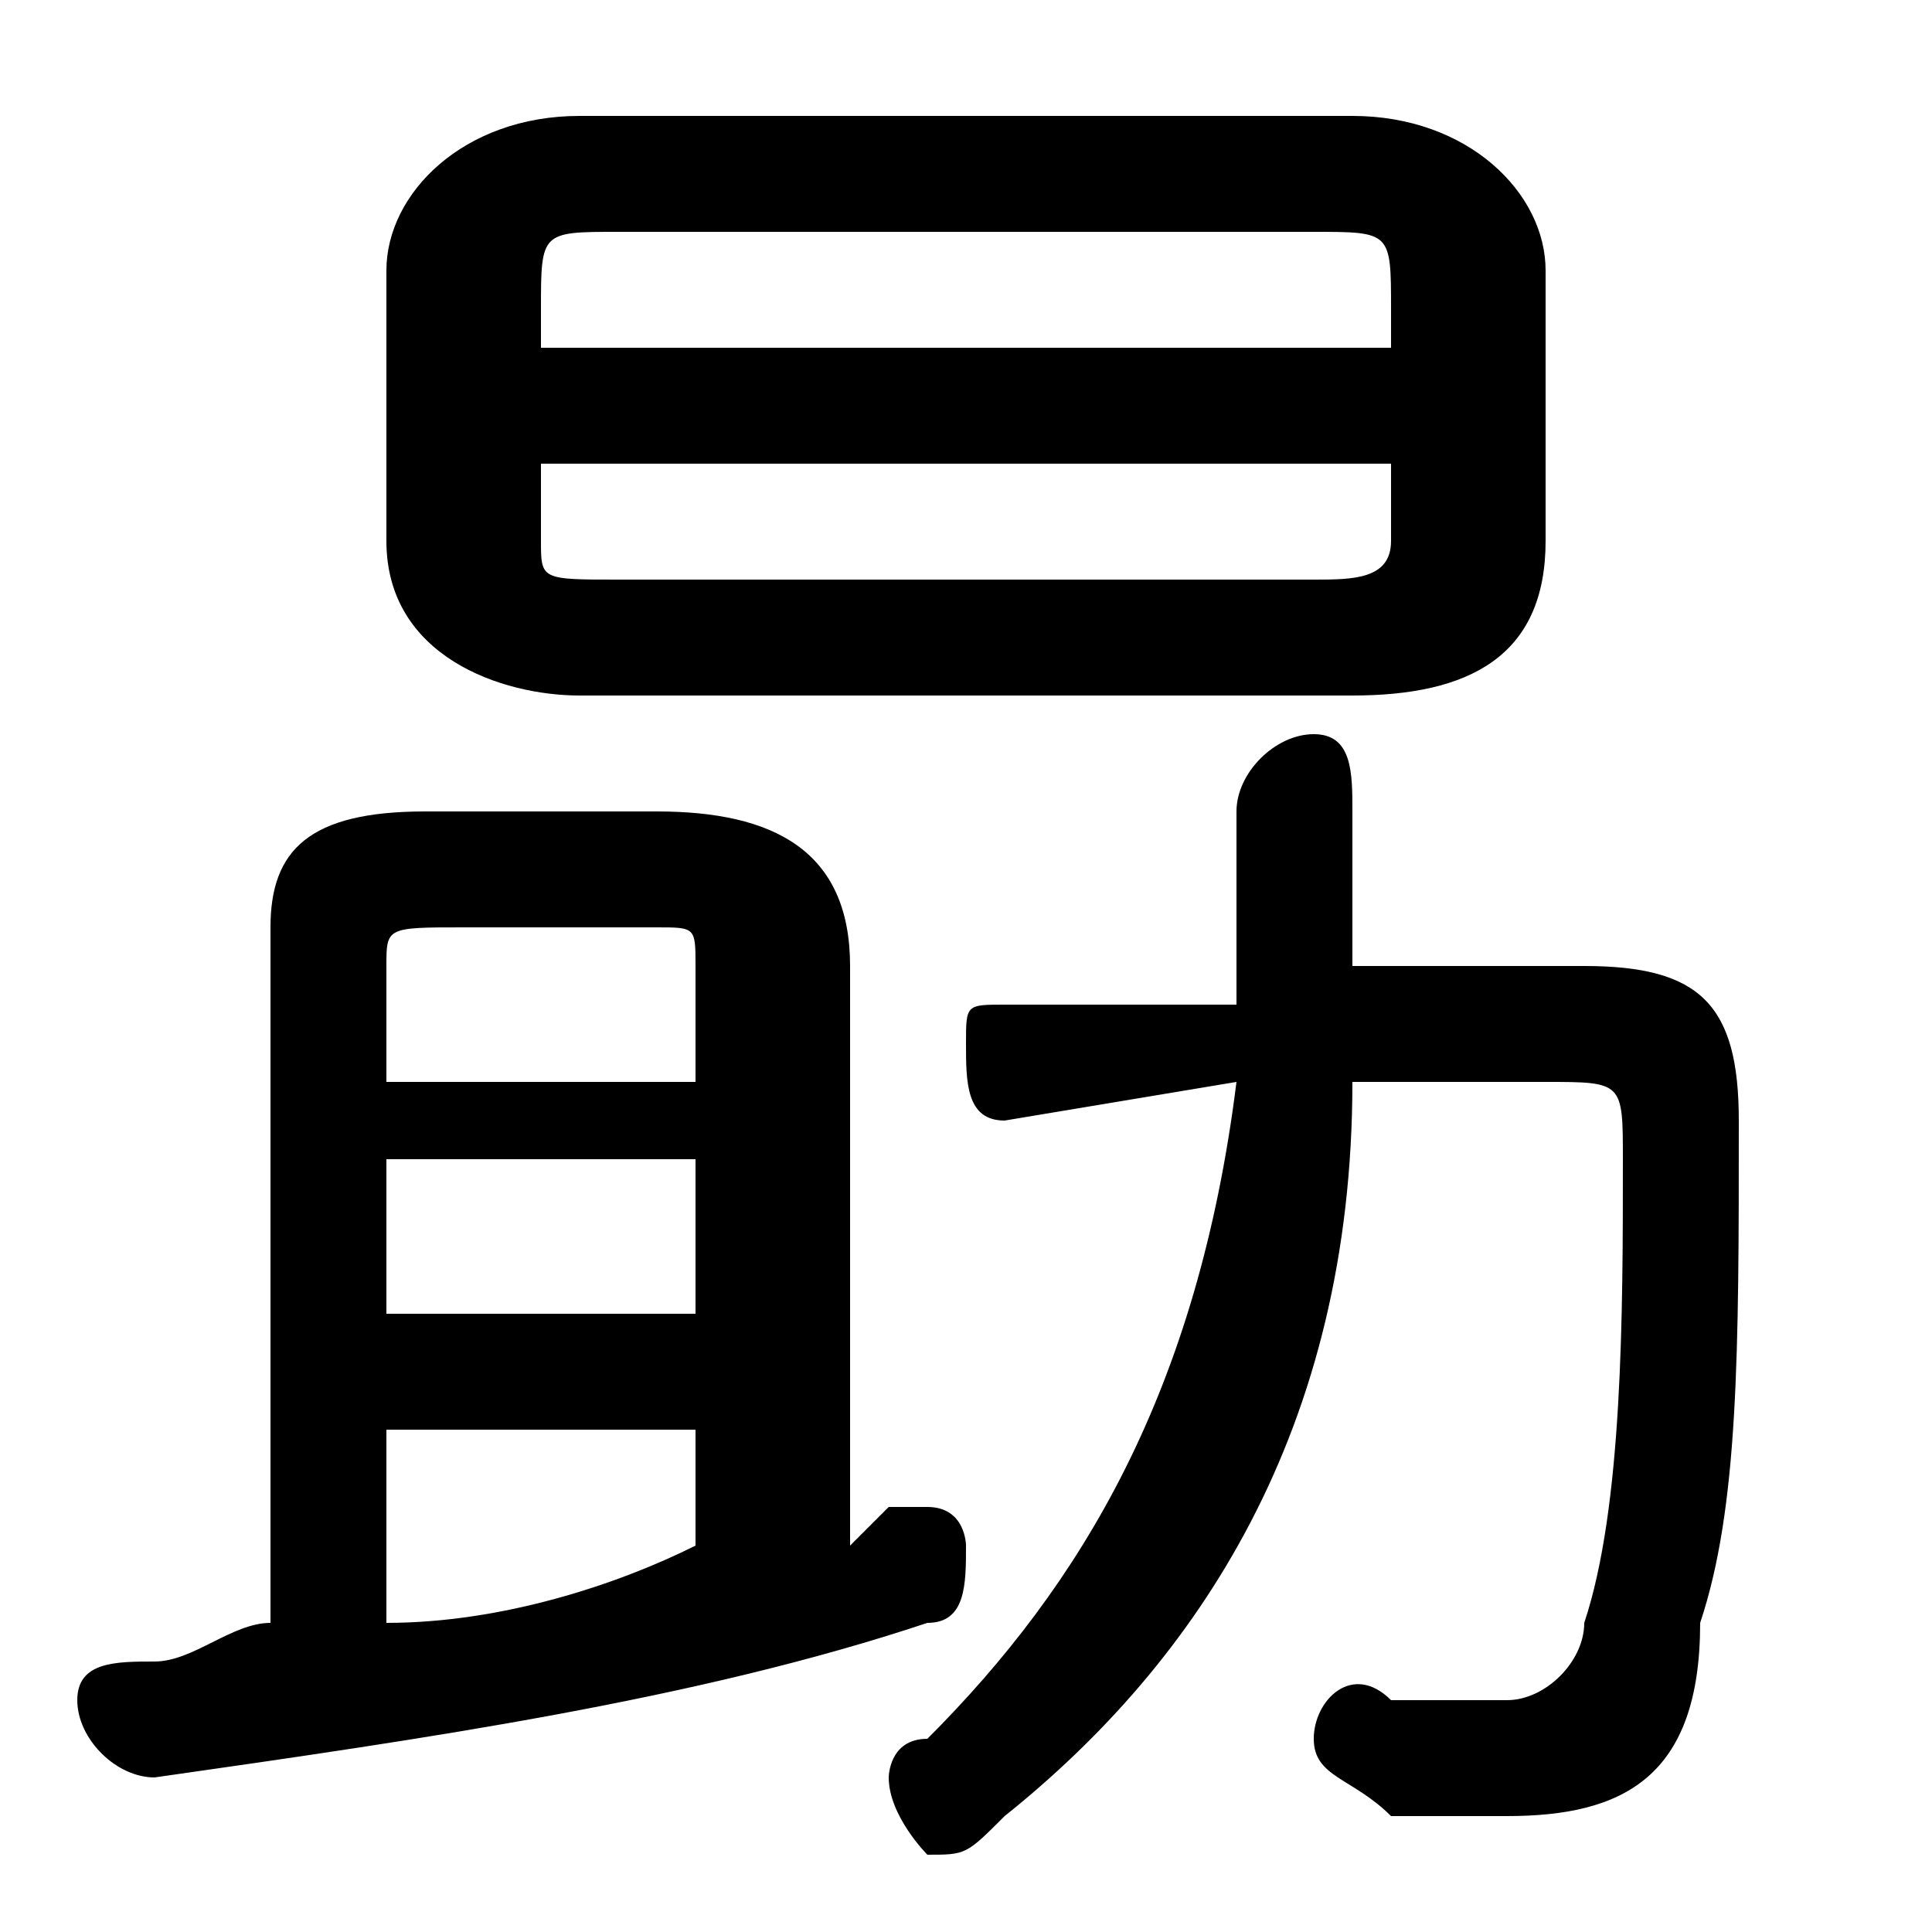 <svg xmlns="http://www.w3.org/2000/svg" viewBox="0 -44.0 50.0 50.0">
    <rect x="0" y="-44.0" width="50.0" height="50.0" fill="#808080" stroke="none"/>
    <g transform="scale(1, -1)">
        <!-- ボディの枠 -->
        <rect x="0" y="-6.0" width="50.0" height="50.0"
            stroke="white" fill="white"/>
        <!-- グリフ座標系の原点 -->
        <circle cx="0" cy="0" r="5" fill="white"/>
        <!-- グリフのアウトライン -->
        <g style="fill:black;stroke:#000000;stroke-width:0;stroke-linecap:round;stroke-linejoin:round;">
        <path d="M 35.0 26.0 C 38.0 26.0 40.0 27.0 40.0 30.0 L 40.0 37.0 C 40.0 39.0 38.0 41.0 35.0 41.0 L 15.0 41.0 C 12.0 41.0 10.0 39.0 10.0 37.0 L 10.0 30.0 C 10.0 27.0 13.0 26.0 15.0 26.0 Z M 16.0 29.0 C 14.0 29.0 14.0 29.0 14.0 30.0 L 14.0 32.0 L 36.0 32.0 L 36.0 30.0 C 36.0 29.0 35.0 29.0 34.0 29.0 Z M 36.0 35.0 L 14.0 35.0 L 14.0 36.0 C 14.0 38.0 14.0 38.0 16.0 38.0 L 34.0 38.0 C 36.0 38.0 36.0 38.0 36.0 36.0 Z M 35.0 19.0 L 35.0 23.0 C 35.0 24.0 35.0 25.0 34.0 25.0 C 33.0 25.0 32.0 24.0 32.0 23.0 L 32.0 19.0 C 32.0 19.0 32.0 19.0 32.0 18.0 L 26.0 18.0 C 25.0 18.0 25.0 18.0 25.0 17.0 C 25.0 16.0 25.0 15.0 26.0 15.0 L 32.0 16.0 C 31.0 8.0 28.0 3.0 24.0 -1.0 C 23.0 -1.0 23.0 -2.0 23.0 -2.0 C 23.0 -3.0 24.0 -4.0 24.0 -4.0 C 25.0 -4.0 25.0 -4.0 26.0 -3.0 C 31.0 1.0 35.0 7.0 35.0 16.0 L 40.0 16.0 C 42.0 16.0 42.0 16.0 42.0 14.0 C 42.0 10.0 42.0 5.0 41.0 2.0 C 41.0 1.0 40.0 0.0 39.0 0.0 C 38.0 0.0 37.0 0.0 36.0 0.0 C 35.0 1.0 34.0 -0.0 34.0 -1.0 C 34.0 -2.0 35.0 -2.0 36.0 -3.0 C 37.0 -3.0 37.0 -3.0 39.0 -3.0 C 42.0 -3.0 44.0 -2.0 44.0 2.0 C 45.0 5.0 45.0 9.0 45.0 15.0 C 45.0 18.0 44.0 19.0 41.0 19.0 Z M 22.0 19.0 C 22.0 22.0 20.0 23.0 17.0 23.0 L 11.0 23.0 C 8.0 23.0 7.0 22.0 7.0 20.0 L 7.0 2.0 C 6.0 2.0 5.0 1.0 4.0 1.0 C 3.0 1.0 2.0 1.0 2.0 -0.0 C 2.0 -1.0 3.0 -2.0 4.0 -2.0 C 11.0 -1.0 18.0 0.0 24.0 2.0 C 25.0 2.0 25.0 3.0 25.0 4.0 C 25.0 4.0 25.0 5.0 24.0 5.0 C 24.0 5.0 23.0 5.0 23.0 5.0 C 23.0 5.0 22.0 4.0 22.0 4.0 Z M 18.0 16.0 L 10.0 16.0 L 10.0 19.0 C 10.0 20.0 10.0 20.0 12.0 20.0 L 17.0 20.0 C 18.0 20.0 18.0 20.0 18.0 19.0 Z M 18.0 14.0 L 18.0 10.0 L 10.0 10.0 L 10.0 14.0 Z M 18.0 7.0 L 18.0 4.0 C 16.0 3.0 13.0 2.0 10.0 2.0 L 10.0 7.0 Z"/>
    </g>
    </g>
</svg>

